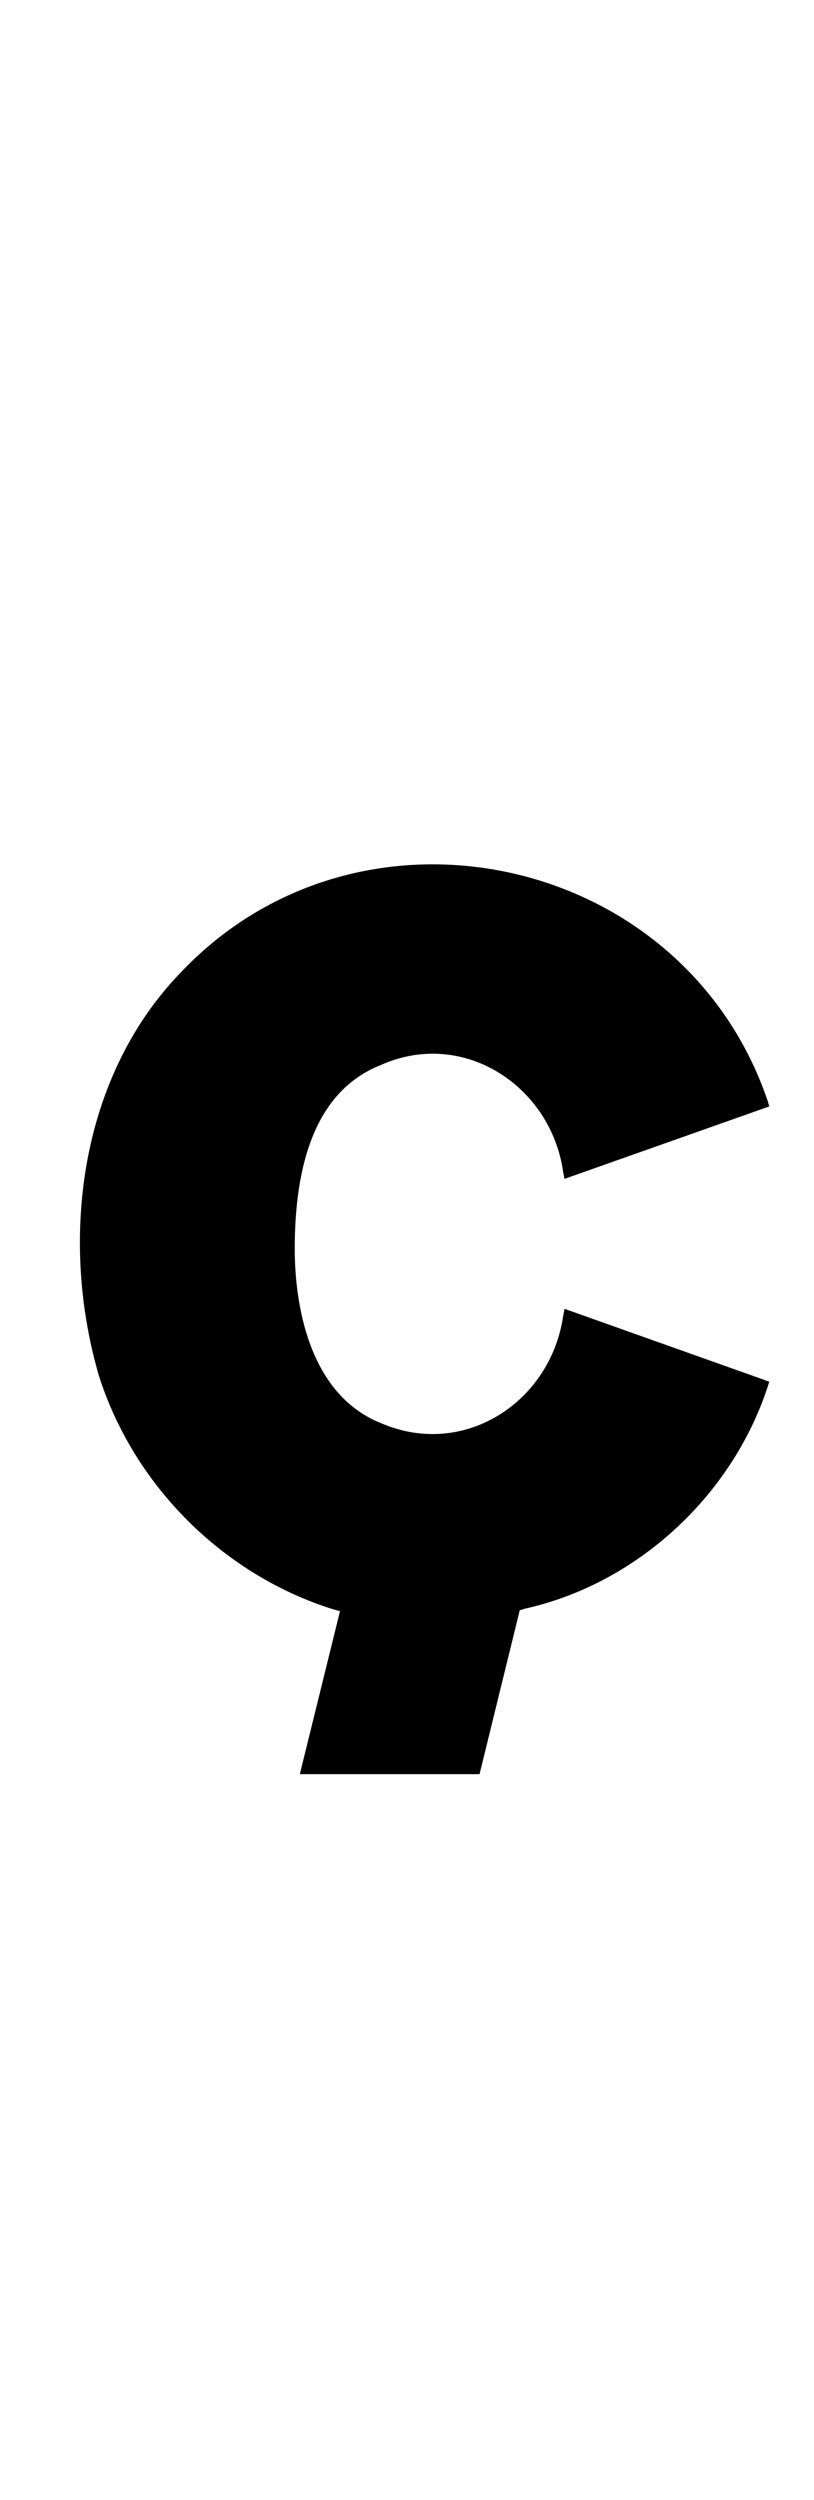 <?xml version="1.0" standalone="no"?>
<!DOCTYPE svg PUBLIC "-//W3C//DTD SVG 1.1//EN" "http://www.w3.org/Graphics/SVG/1.1/DTD/svg11.dtd" >
<svg xmlns="http://www.w3.org/2000/svg" xmlns:xlink="http://www.w3.org/1999/xlink" version="1.1" viewBox="-10 0 326 1000">
   <path fill="currentColor"
d="M298.078 442.594l-81.977 28.965l-0.508 -2.375c-3.728 -27.48 -26.613 -47.684 -52.296 -47.684c-6.805 0 -13.807 1.419 -20.7 4.496c-29.074 11.388 -34.556 45.837 -34.556 73.647c0 16.449 3.267 57.152 34.556 69.642
c6.895 2.98 13.867 4.358 20.631 4.358c25.744 0 48.465 -19.965 52.365 -47.55l0.508 -2.539l81.977 29.129l-0.68 2.203c-14.352 43.516 -52.219 78.562 -97.047 88.582l-2.203 0.676l-16.09 65.547h-71.981l16.09 -65.207
l-2.543 -0.676c-44.262 -13.762 -80.309 -49.77 -94.168 -94.004c-4.885 -16.944 -7.456 -34.886 -7.456 -52.822c0 -39.747 12.623 -79.469 40.651 -108.248c27.913 -29.309 64.419 -42.987 100.619 -42.987
c57.115 0 113.473 34.049 134.127 94.476z" />
</svg>

